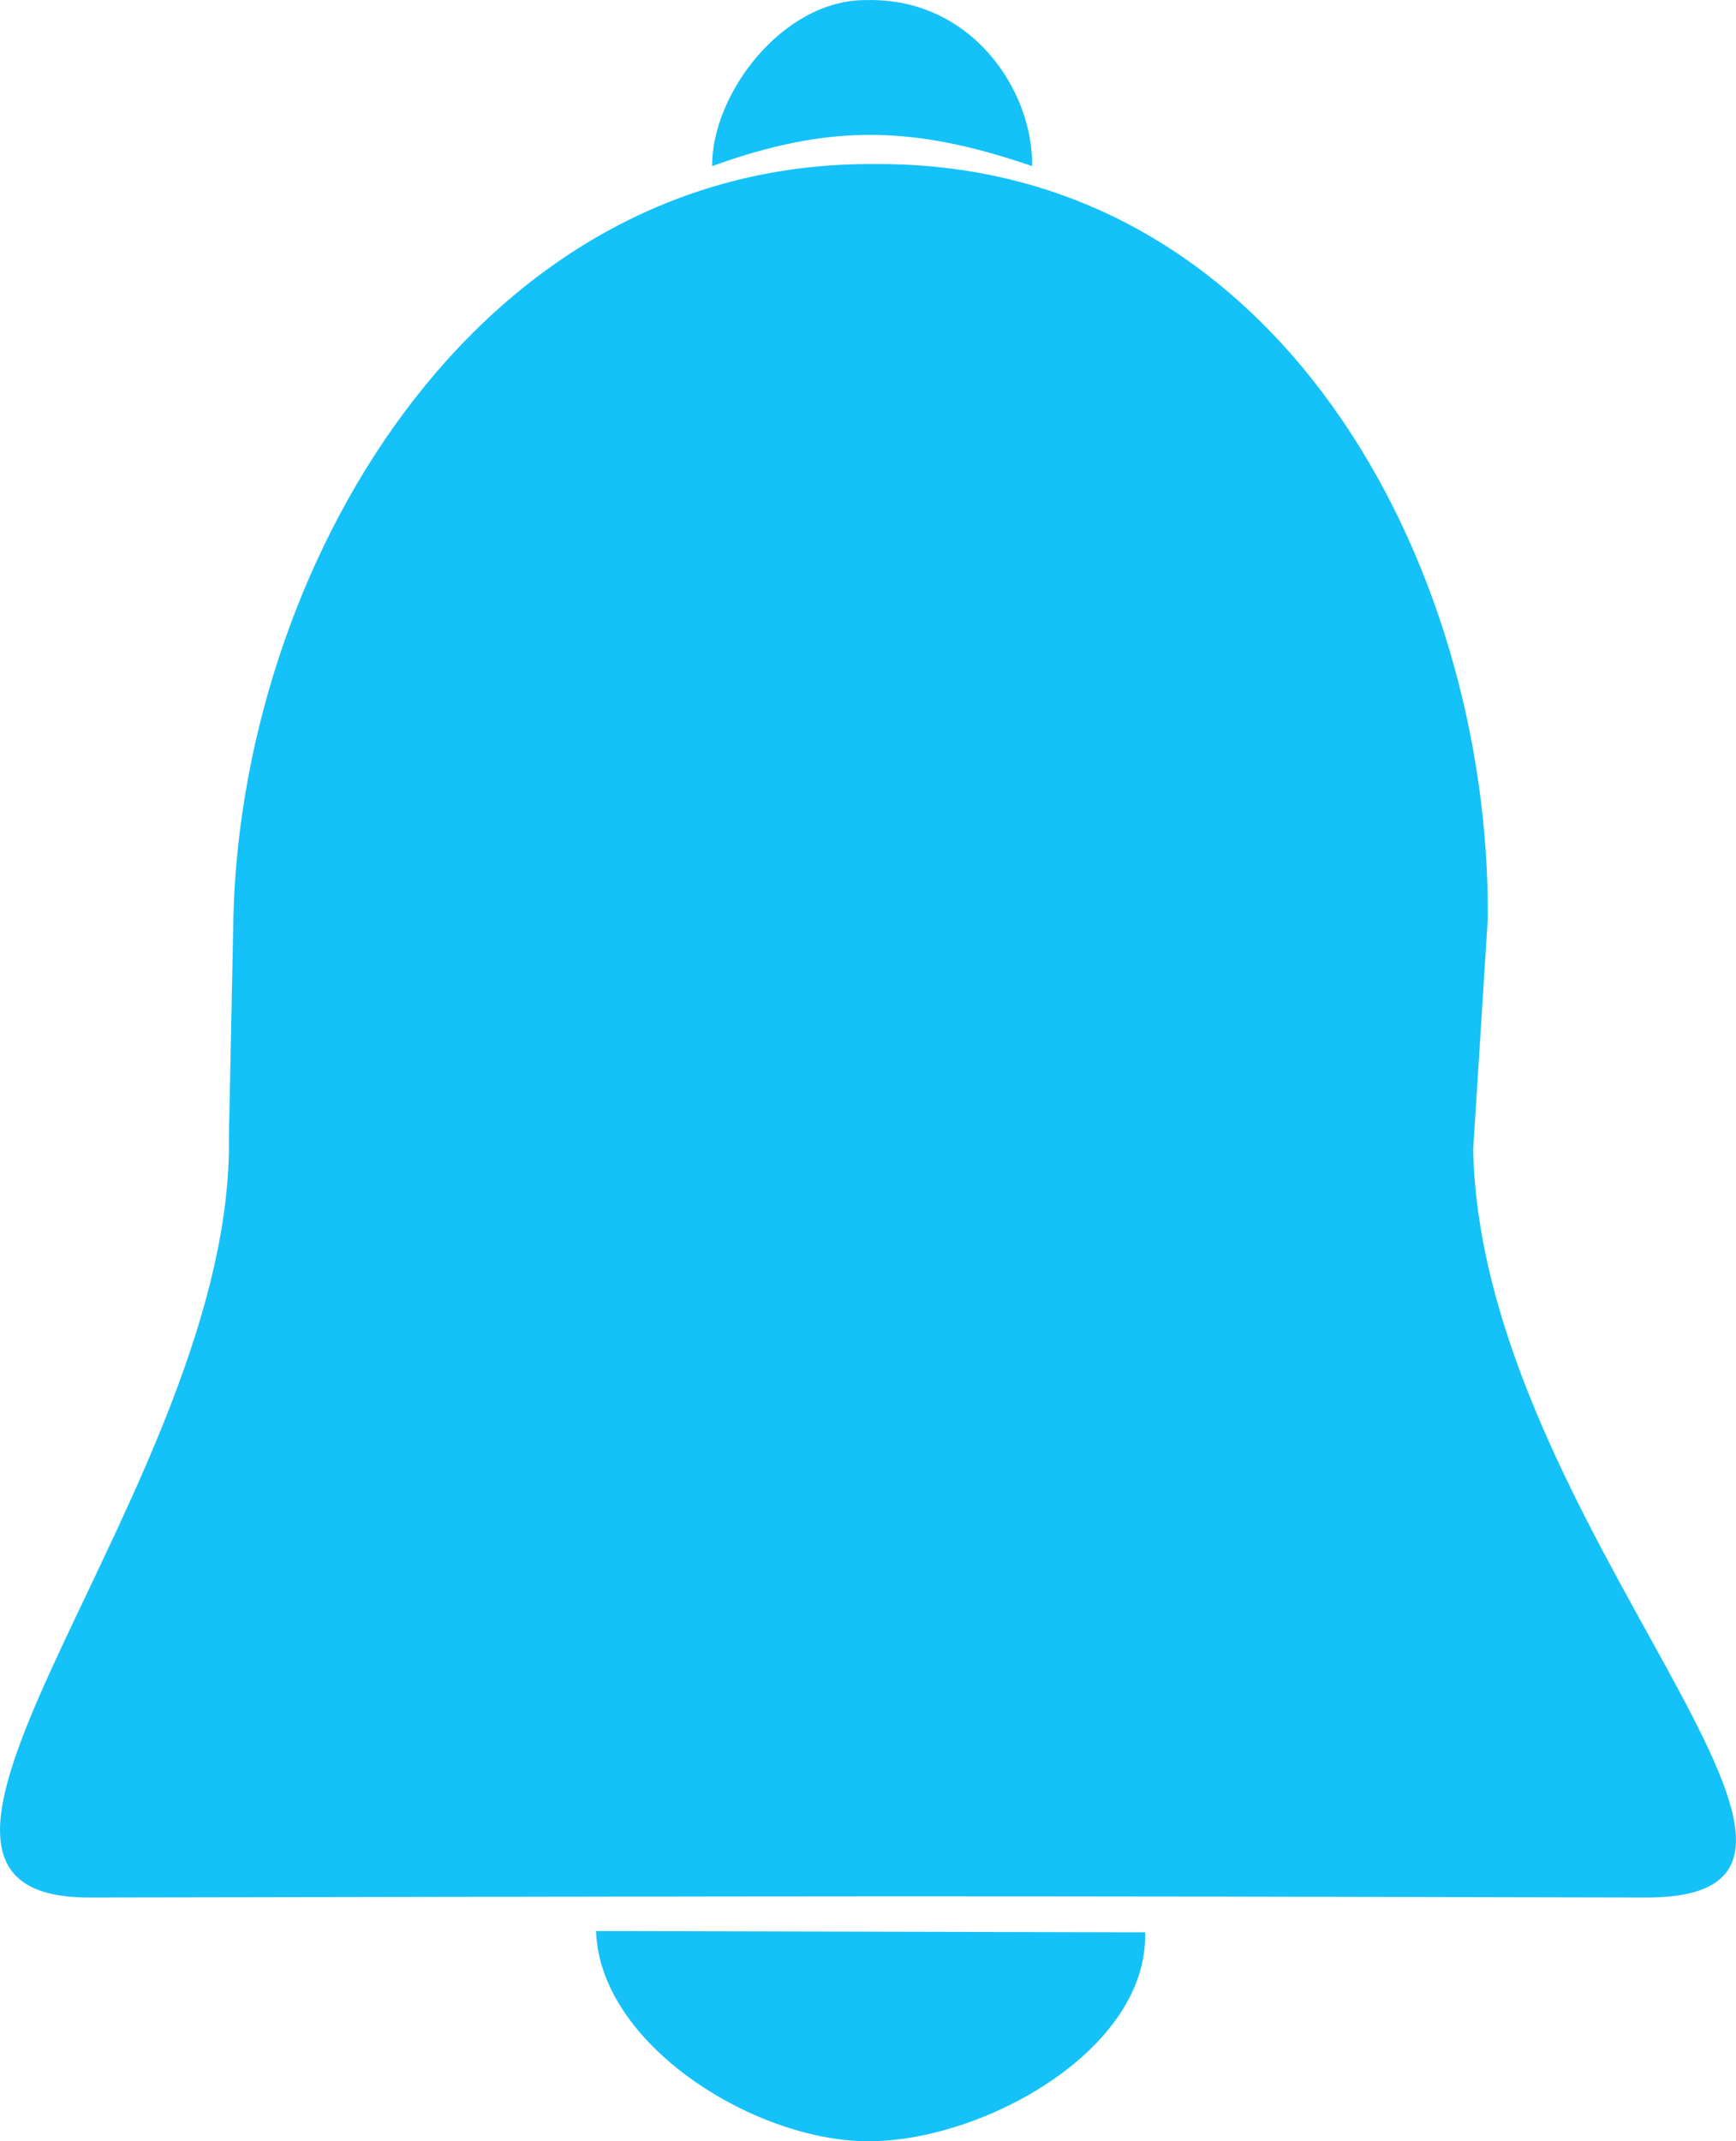 <?xml version="1.0" encoding="UTF-8" standalone="no"?>
<svg
   xmlns:dc="http://purl.org/dc/elements/1.1/"
   xmlns:cc="http://creativecommons.org/ns#"
   xmlns:rdf="http://www.w3.org/1999/02/22-rdf-syntax-ns#"
   xmlns:svg="http://www.w3.org/2000/svg"
   xmlns="http://www.w3.org/2000/svg"
   xmlns:sodipodi="http://sodipodi.sourceforge.net/DTD/sodipodi-0.dtd"
   xmlns:inkscape="http://www.inkscape.org/namespaces/inkscape"
   width="63.546mm"
   height="78.35mm"
   viewBox="0 0 63.546 78.35"
   version="1.1"
   id="svg897"
   inkscape:version="1.0.2-2 (e86c870879, 2021-01-15)"
   sodipodi:docname="notification.svg">
  <defs
     id="defs891" />
  <sodipodi:namedview
     id="base"
     pagecolor="#ffffff"
     bordercolor="#666666"
     borderopacity="1.0"
     inkscape:pageopacity="0.0"
     inkscape:pageshadow="2"
     inkscape:zoom="1"
     inkscape:cx="62.443158"
     inkscape:cy="66.66991"
     inkscape:document-units="mm"
     inkscape:current-layer="layer1"
     inkscape:document-rotation="0"
     showgrid="false"
     inkscape:window-width="1267"
     inkscape:window-height="1198"
     inkscape:window-x="1271"
     inkscape:window-y="156"
     inkscape:window-maximized="0" />
  <g
     inkscape:label="Layer 1"
     inkscape:groupmode="layer"
     id="layer1">
    <path
       style="fill:#14c1f9;fill-opacity:1;stroke:none;stroke-width:0.265px;stroke-linecap:butt;stroke-linejoin:miter;stroke-opacity:1"
       d="m 60.244,69.43 c 10.055,0.024 -6.042,-13.534 -6.318,-27.377 l 0.535,-8.457 C 54.545,20.611 46.741,5.869 31.971,6.004 17.279,5.915 8.673,21.002 8.536,33.974 l -0.157,7.623 c 0.206,12.601 -14.809,27.849 -5.115,27.833 28.852,-0.045 28.127,-0.068 56.98,-1e-5 z"
       id="path1464"
       sodipodi:nodetypes="scccccss" />
    <path
       style="fill:#14c1f9;fill-opacity:1;stroke:none;stroke-width:0.265px;stroke-linecap:butt;stroke-linejoin:miter;stroke-opacity:1"
       d="m 21.819,70.657 c 0.129,4.141 5.762,7.669 9.933,7.692 4.216,0.023 10.293,-3.343 10.164,-7.645 z"
       id="path1466"
       sodipodi:nodetypes="cscc" />
    <path
       id="path1472"
       sodipodi:nodetypes="cccc"
       d="m 26.067,6.078 c 4.305,-1.556 7.366,-1.491 11.714,0 0.041,-2.753 -2.209,-6.174 -6.074,-6.074 -3.044,-0.024 -5.655,3.423 -5.64,6.074 z"
       style="fill:#14c1f9;fill-opacity:1;stroke:none;stroke-width:0.174px;stroke-linecap:butt;stroke-linejoin:miter;stroke-opacity:1" />
  </g>
</svg>
